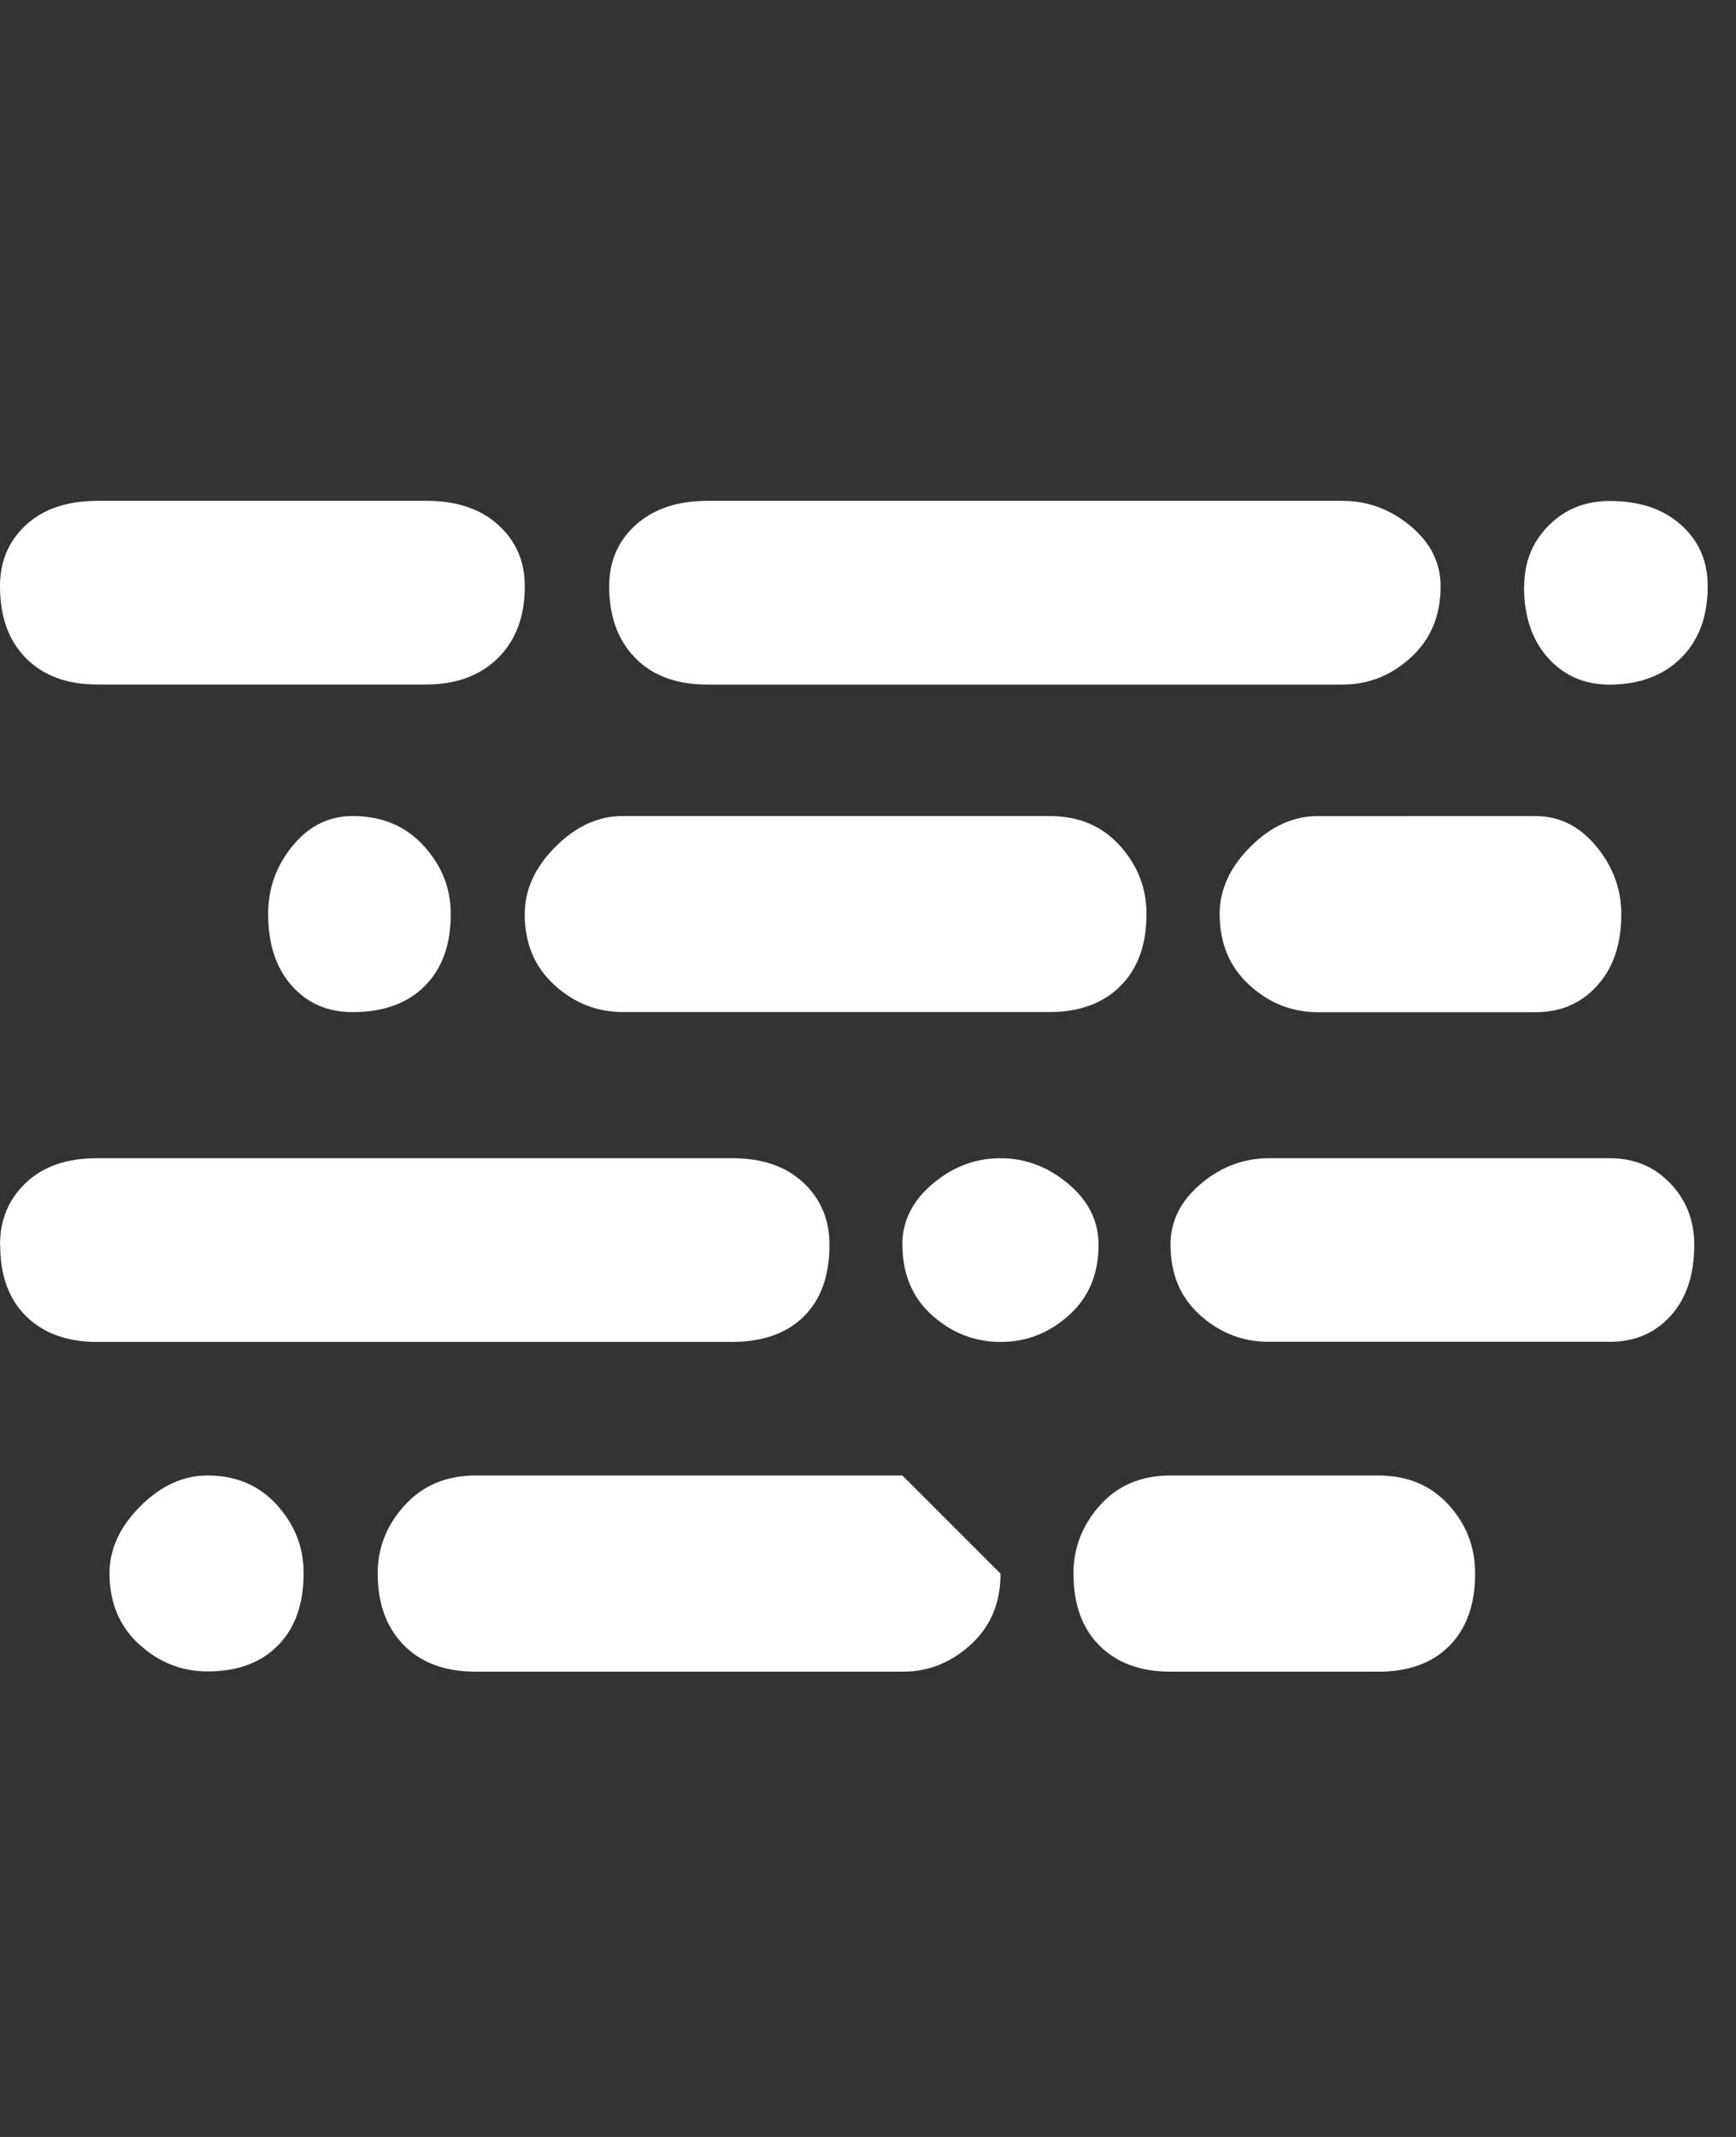 <svg xmlns="http://www.w3.org/2000/svg" width="26" height="32"><rect width="100%" height="100%" fill="#333333" stroke="none"/><path d="M0 18.64q0-.562.39-.93t1.064-.366h9.516q.672 0 1.063.367t.39.93q0 .69-.382 1.07t-1.07.384H1.456q-.672 0-1.063-.383t-.39-1.07zm0-9.86q0-.562.39-.92t1.064-.36h4.938q.672 0 1.07.36t.398.92q0 .673-.398 1.07t-1.07.4H1.454q-.672 0-1.063-.392T0 8.78zm1.64 14.783q0-.547.462-1.008t1.008-.46q.64 0 1.04.444t.397 1.022q0 .688-.383 1.078t-1.055.39q-.58 0-1.024-.405t-.445-1.063zm2.376-9.875q0-.578.367-1.023t.898-.445q.657 0 1.064.445t.406 1.023q0 .688-.39 1.078t-1.08.39q-.562 0-.913-.397t-.352-1.07zm1.64 9.875q0-.578.406-1.023t1.063-.445h6.39l1.47 1.47q0 .655-.445 1.062t-1.023.406h-6.39q-.69 0-1.08-.398t-.39-1.07zm2.203-9.875q0-.547.46-1.008t1.008-.46h6.39q.657 0 1.056.444t.398 1.023q0 .688-.39 1.078t-1.064.39h-6.39q-.58 0-1.024-.405t-.445-1.063zM9.124 8.78q0-.562.398-.92t1.07-.36h9.516q.562 0 1.015.375t.453.906q0 .657-.445 1.064t-1.023.406h-9.516q-.688 0-1.078-.398t-.39-1.07zm4.39 9.86q0-.53.454-.913t1.015-.383 1.016.383.454.914q0 .657-.445 1.056t-1.024.398-1.023-.398-.445-1.055zm2.563 4.923q0-.578.398-1.023t1.055-.445h3.11q.656 0 1.055.438t.398 1.03q0 .69-.383 1.08t-1.07.39h-3.11q-.67 0-1.062-.39t-.39-1.08zm1.453-4.922q0-.53.454-.913T19 17.344h5.11q.546 0 .905.375t.36.92q0 .673-.353 1.064t-.914.39h-5.11q-.577 0-1.022-.397t-.445-1.055zm.736-4.952q0-.547.46-1.008t1.01-.46H23q.532 0 .907.452t.375 1.016q0 .672-.36 1.07t-.92.398h-3.267q-.578 0-1.023-.406t-.445-1.063zm4.562-4.907q0-.546.367-.913t.914-.367q.67 0 1.07.36t.397.92q0 .673-.398 1.07t-1.07.4q-.564 0-.923-.4t-.36-1.07z" fill="#FFF" fill-rule="evenodd"/></svg>